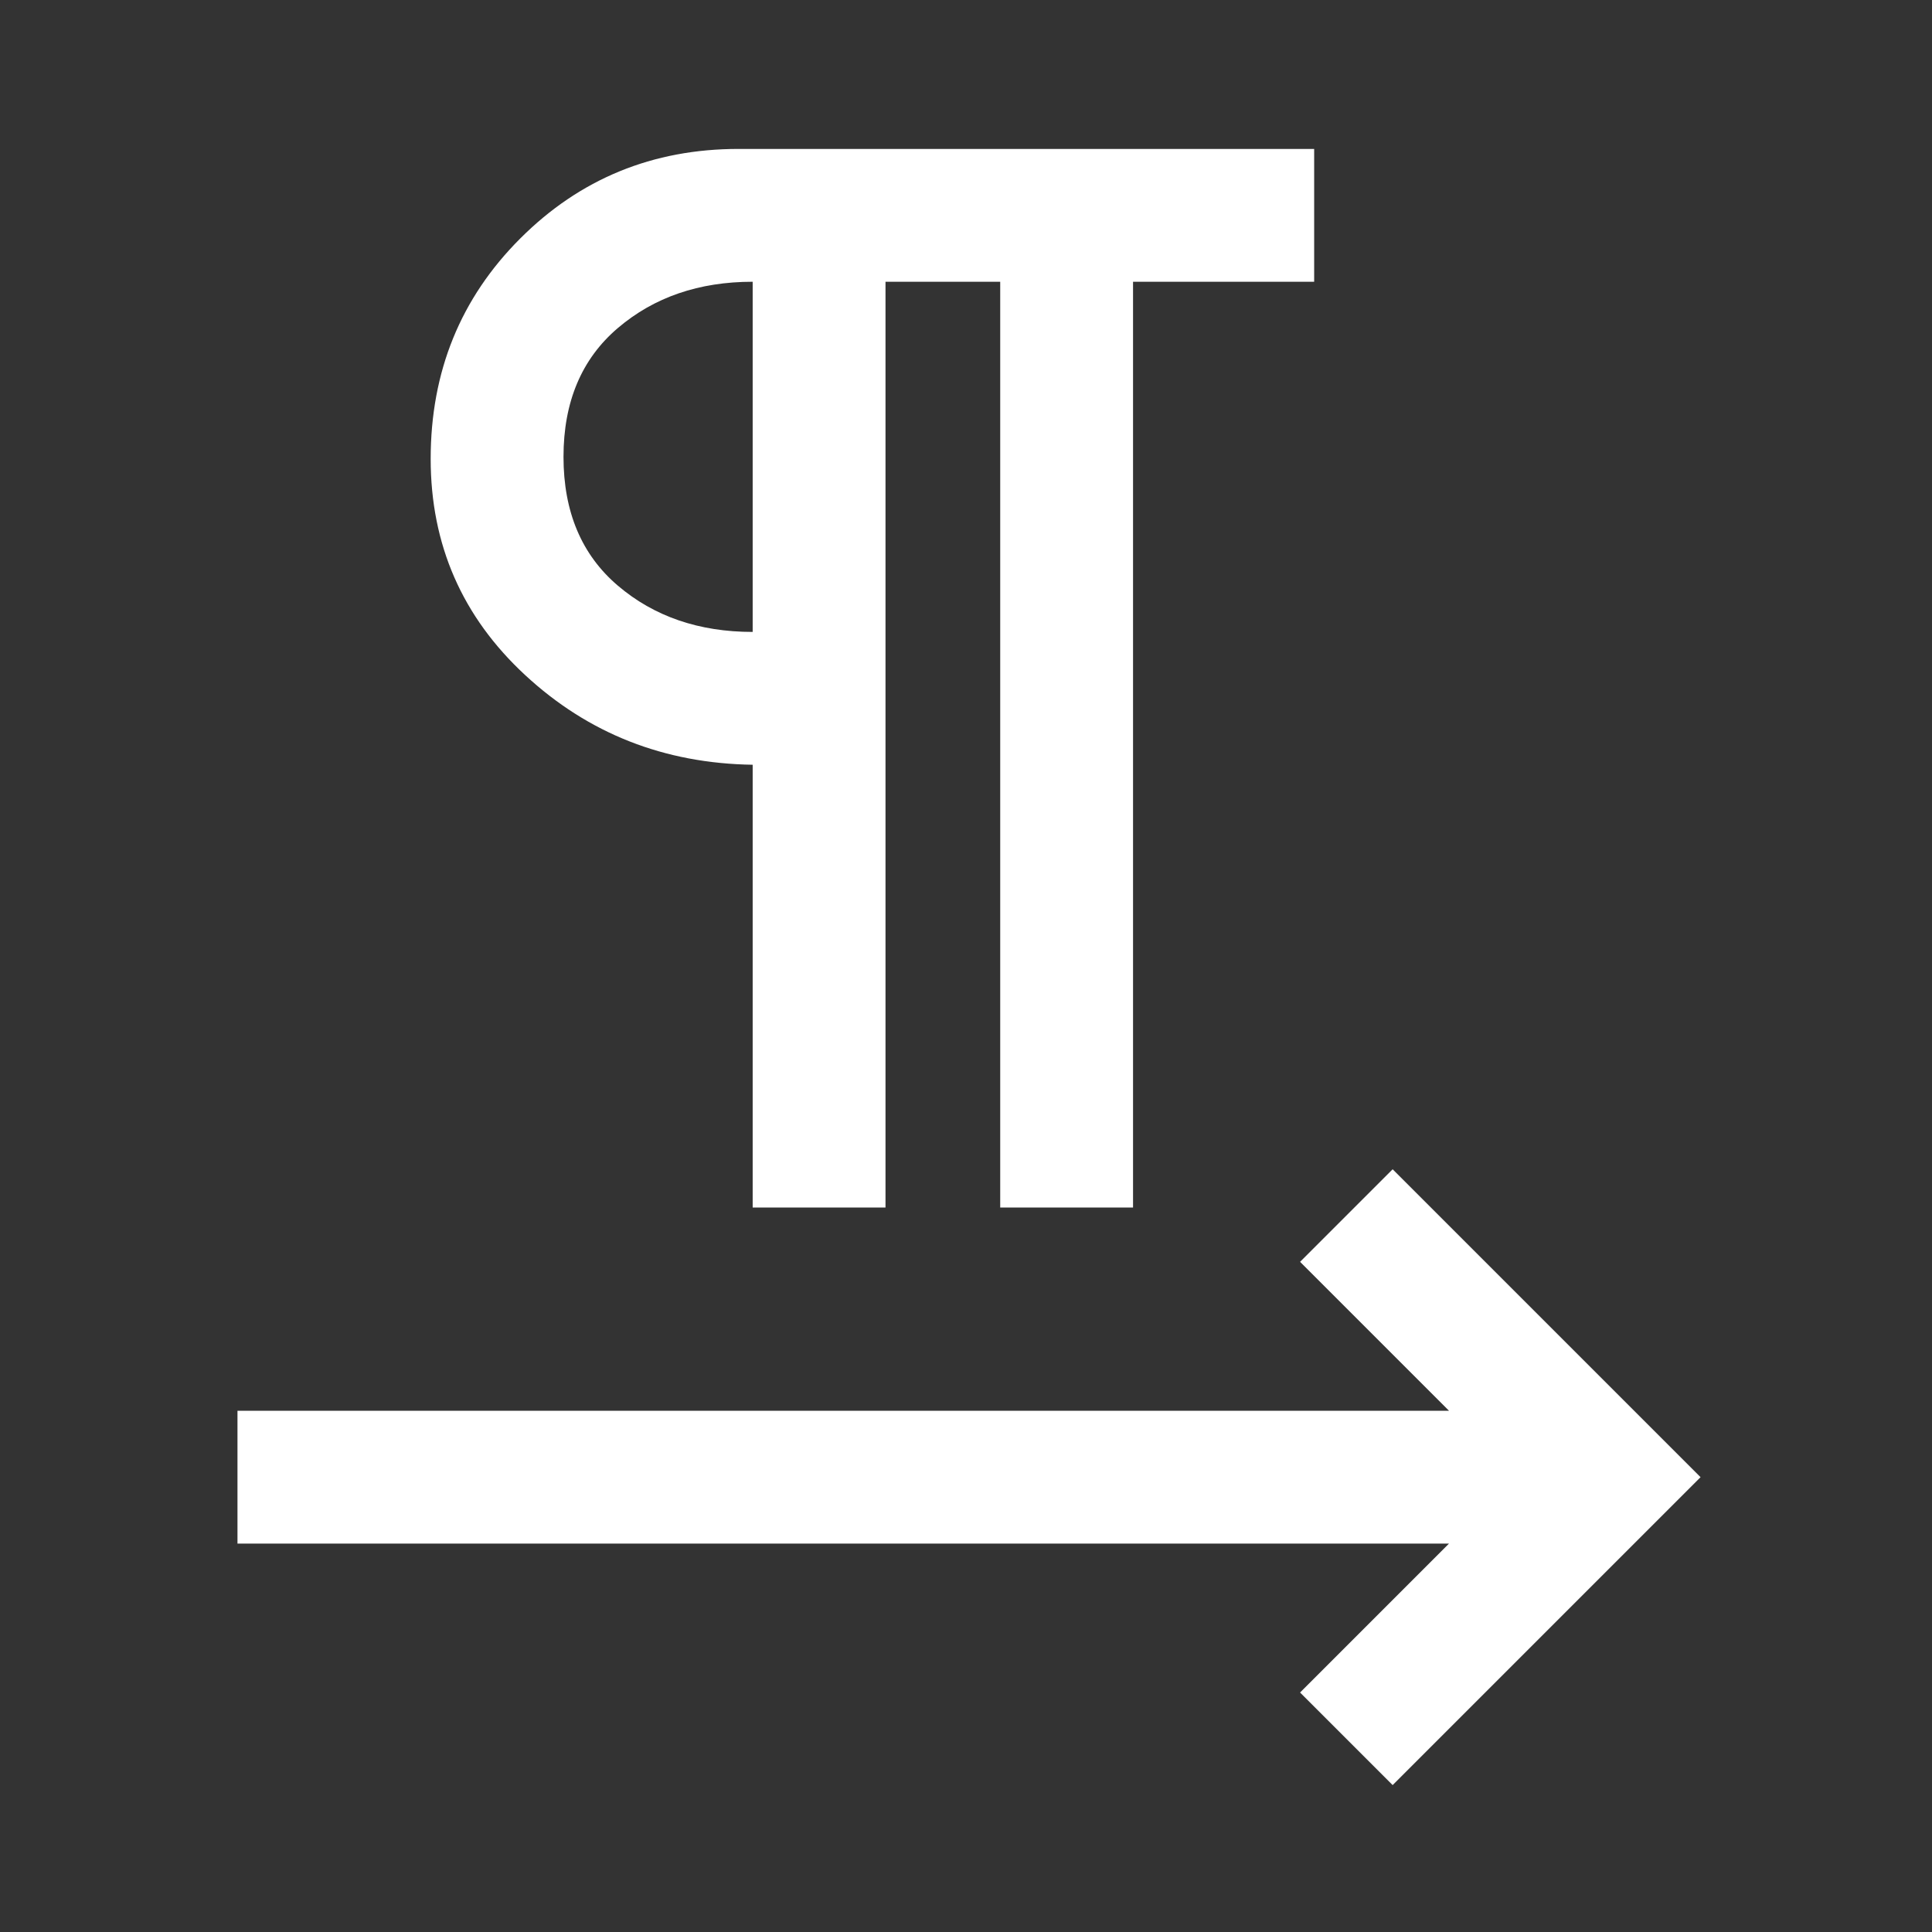 <svg xmlns="http://www.w3.org/2000/svg" height="48" width="48"><rect width="100%" height="100%" fill="#333333" stroke="none"/><path fill="#FFFFFF" d="M18.7 30V19Q15.4 18.95 13.05 16.775Q10.7 14.6 10.7 11.4Q10.7 8.15 12.925 5.925Q15.15 3.7 18.35 3.7H32.65V7H28.15V30H24.85V7H22V30ZM34.6 44.35 32.3 42.05 36 38.35H5.9V35.05H36L32.3 31.35L34.6 29.05L42.25 36.7ZM18.7 15.7V7Q16.7 7 15.35 8.15Q14 9.3 14 11.35Q14 13.4 15.35 14.55Q16.7 15.7 18.7 15.7ZM18.7 11.35Q18.7 11.35 18.7 11.35Q18.7 11.35 18.7 11.35Q18.7 11.35 18.7 11.35Q18.7 11.35 18.7 11.35Z"/></svg>